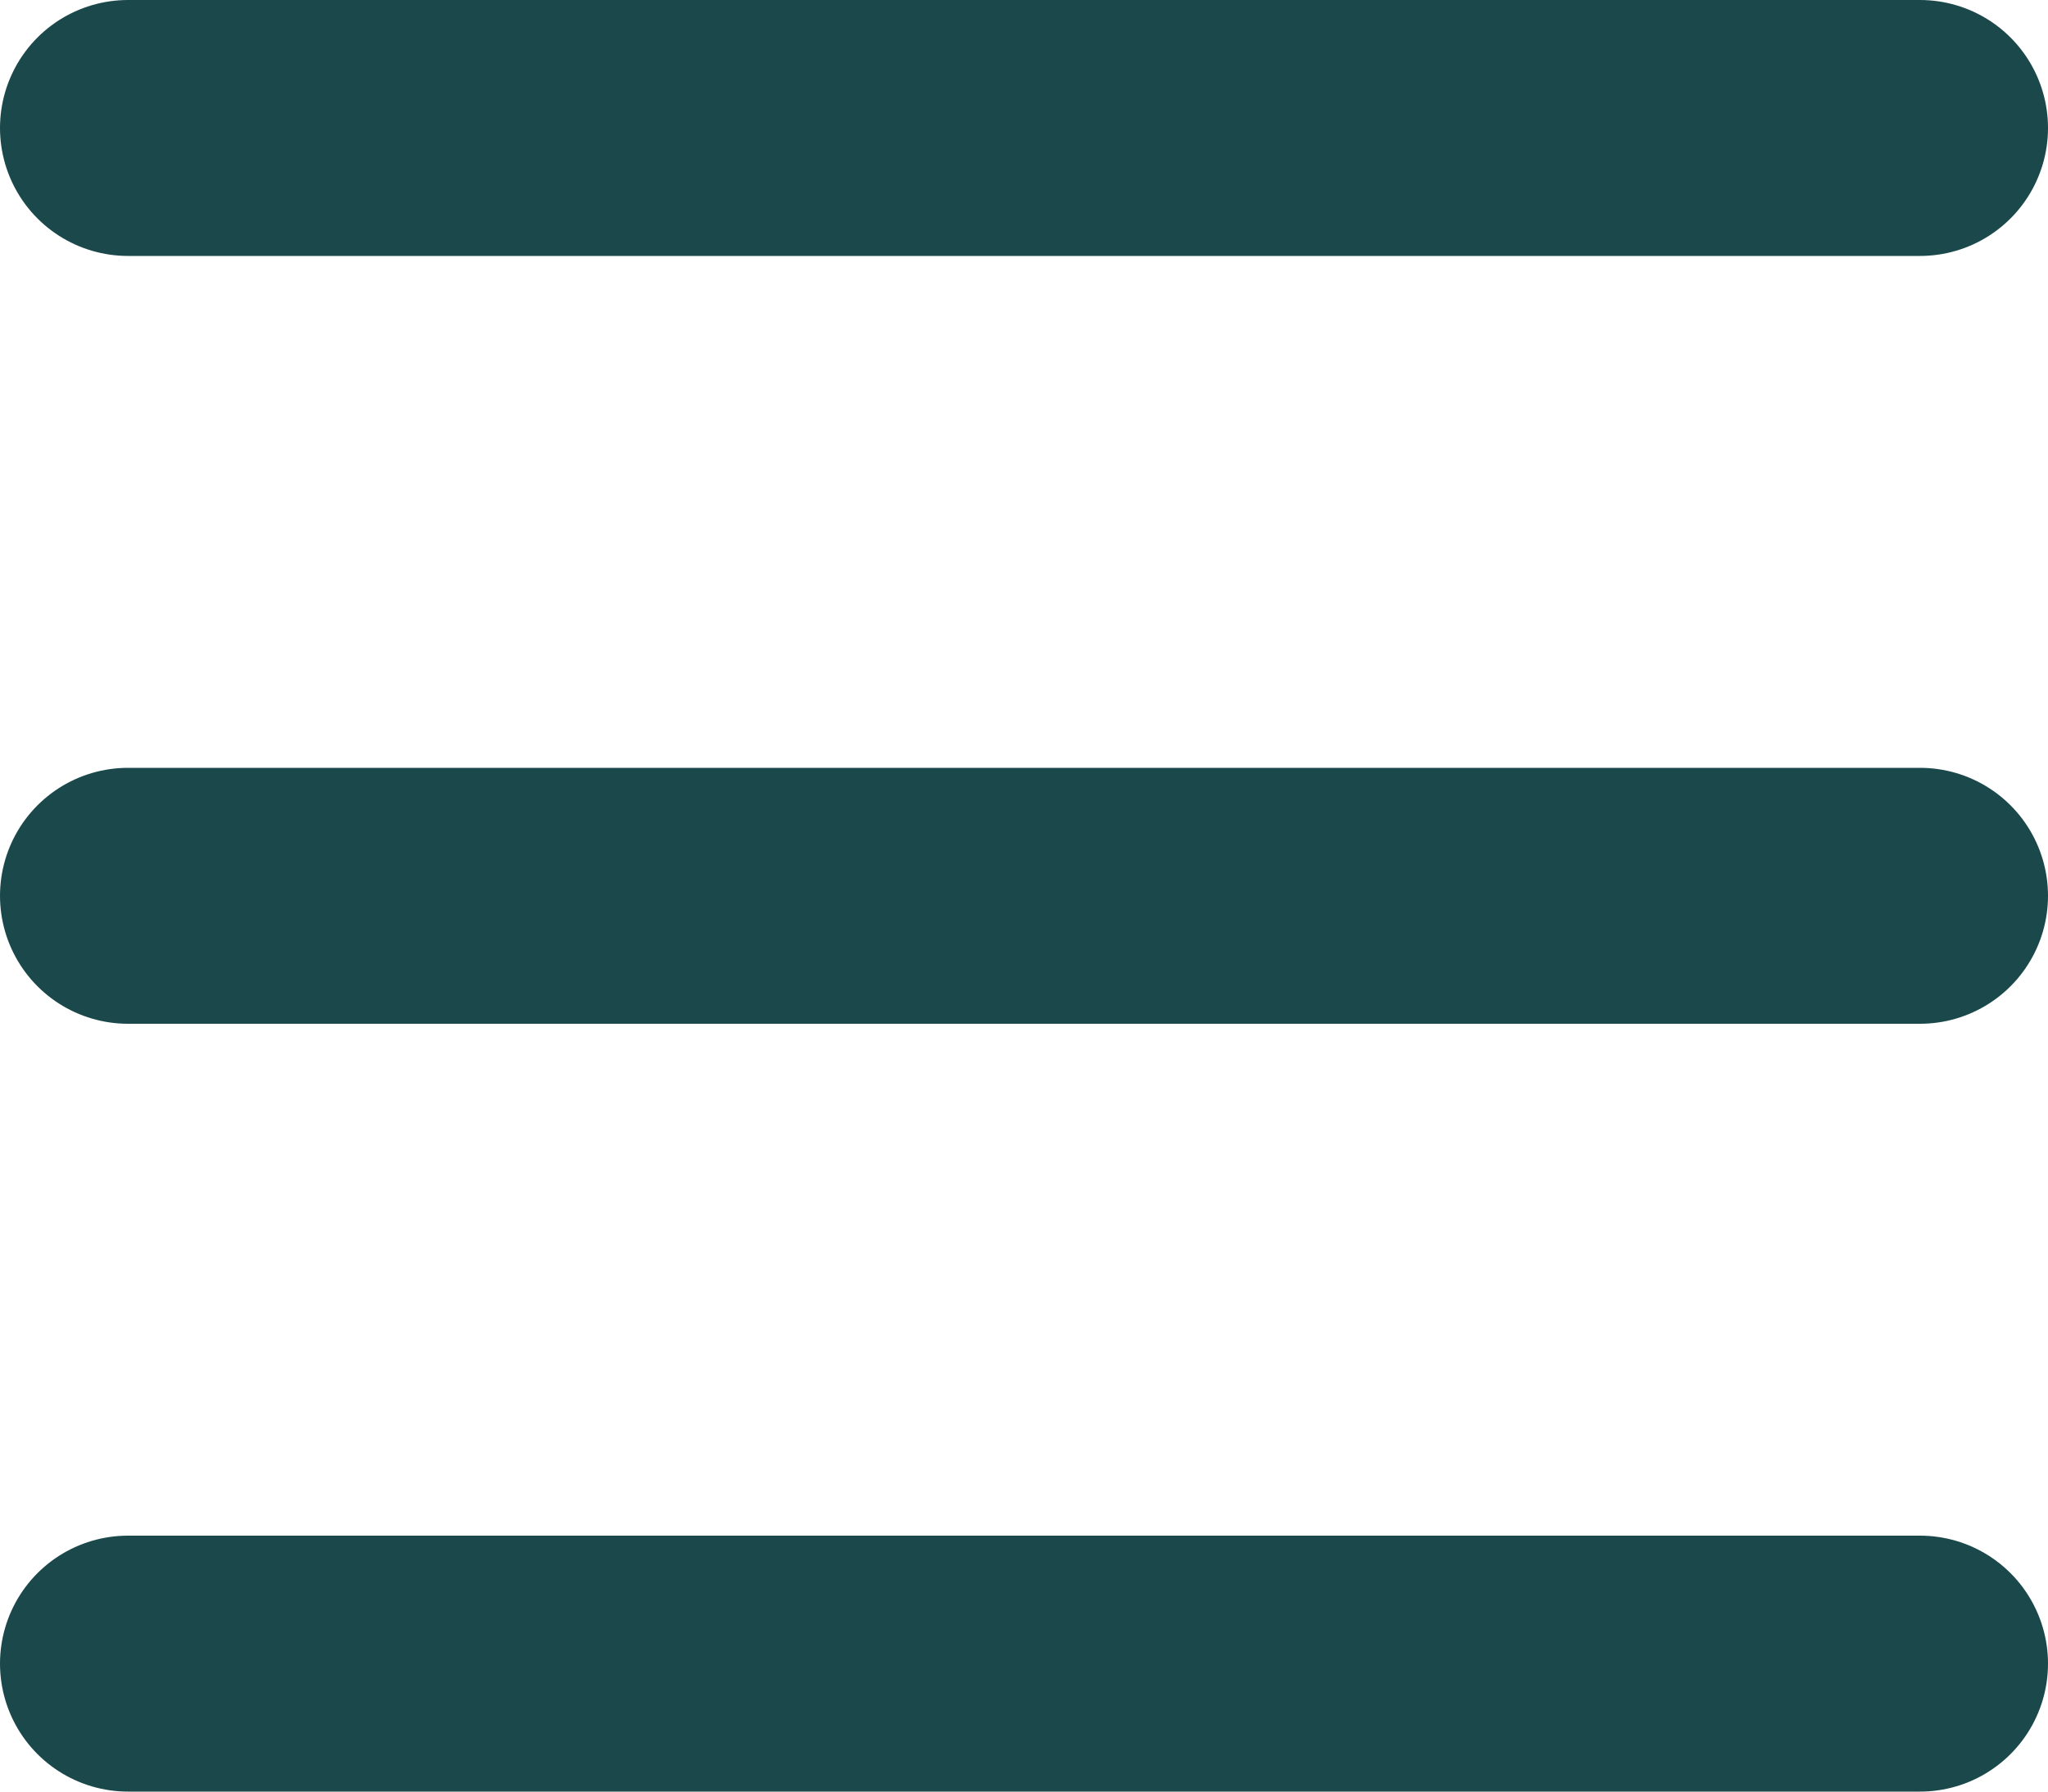 <svg width="24" height="21" viewBox="0 0 24 21" fill="none" xmlns="http://www.w3.org/2000/svg">
<line x1="1.5" y1="1.5" x2="22.5" y2="1.5" stroke="#1B494B" stroke-width="3" stroke-linecap="round"/>
<line x1="1.5" y1="10.5" x2="22.5" y2="10.5" stroke="#1B494B" stroke-width="3" stroke-linecap="round"/>
<line x1="1.5" y1="19.5" x2="22.5" y2="19.5" stroke="#1B494B" stroke-width="3" stroke-linecap="round"/>
</svg>
